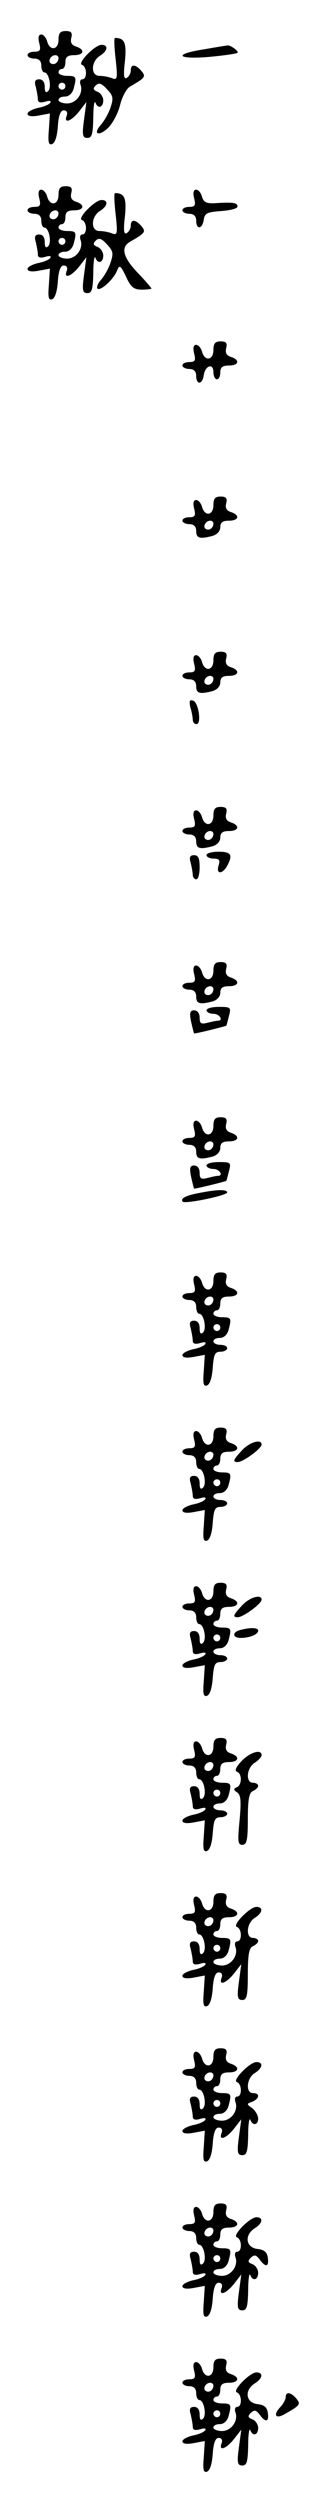 <?xml version="1.0" standalone="no"?>
<!DOCTYPE svg PUBLIC "-//W3C//DTD SVG 20010904//EN"
 "http://www.w3.org/TR/2001/REC-SVG-20010904/DTD/svg10.dtd">
<svg version="1.0" xmlns="http://www.w3.org/2000/svg"
 width="95pt" height="725pt" viewBox="0 0 95 725"
 preserveAspectRatio="xMidYMid meet">
<g transform="translate(0,725) scale(0.1,-0.1)"
fill="#000000" stroke="none">
<path d="M170 7135 c0 -30 -25 -34 -33 -5 -3 11 -11 20 -17 20 -8 0 -10 -9 -6
-25 5 -20 3 -25 -14 -25 -11 0 -20 -4 -20 -10 0 -5 9 -10 20 -10 13 0 20 -7
20 -20 0 -11 4 -20 9 -20 13 0 22 -43 11 -54 -7 -7 -10 -2 -10 12 0 14 -6 22
-16 22 -12 0 -15 -6 -10 -22 3 -13 6 -29 6 -36 0 -9 7 -11 21 -7 13 4 19 3 15
-3 -3 -5 -19 -12 -36 -15 -16 -4 -30 -11 -30 -17 0 -7 12 -9 33 -5 l32 6 -3
-47 c-3 -36 -1 -45 9 -42 9 3 15 23 17 51 2 32 8 47 17 47 9 0 12 -6 9 -15
-10 -25 13 -17 36 12 l21 27 -7 -52 c-6 -44 -4 -52 10 -52 13 0 16 11 17 58 0
31 3 51 6 45 7 -20 23 -15 23 6 0 10 -8 22 -17 25 -12 5 -14 9 -5 18 9 9 17 7
33 -11 18 -19 19 -26 10 -53 -6 -18 -19 -40 -28 -50 -24 -27 -7 -35 21 -9 13
13 29 42 35 67 6 24 19 48 29 53 45 26 46 29 33 45 -17 20 -31 21 -31 2 0 -8
-5 -18 -12 -22 -8 -5 -10 8 -5 49 5 53 -1 67 -29 67 -3 0 -2 -28 2 -62 6 -55
5 -61 -10 -55 -10 4 -26 7 -37 7 -26 0 -25 41 1 58 23 14 26 32 5 32 -19 0
-71 -53 -57 -58 15 -5 16 -42 1 -42 -6 0 -8 -7 -5 -16 9 -24 -12 -54 -39 -54
-14 0 -25 5 -25 10 0 6 8 10 19 10 11 0 21 9 25 23 9 34 8 37 -19 37 -14 0
-25 5 -25 10 0 6 5 10 10 10 6 0 10 9 10 20 0 15 7 20 25 20 29 0 33 16 6 25
-13 4 -17 12 -14 25 4 15 0 20 -16 20 -16 0 -21 -6 -21 -25z m0 -53 c0 -13
-12 -22 -22 -16 -10 6 -1 24 13 24 5 0 9 -4 9 -8z m20 -82 c0 -5 -4 -10 -10
-10 -5 0 -10 5 -10 10 0 6 5 10 10 10 6 0 10 -4 10 -10z"/>
<path d="M593 7107 c-91 -14 -80 -30 15 -22 42 4 79 9 82 12 5 4 -22 24 -30
21 -3 0 -33 -5 -67 -11z"/>
<path d="M170 6685 c0 -30 -25 -34 -33 -5 -3 11 -11 20 -17 20 -8 0 -10 -9 -6
-25 5 -20 3 -25 -14 -25 -11 0 -20 -4 -20 -10 0 -5 9 -10 20 -10 13 0 20 -7
20 -20 0 -11 4 -20 9 -20 13 0 22 -43 11 -54 -7 -7 -10 -2 -10 12 0 14 -6 22
-16 22 -12 0 -15 -6 -10 -22 3 -13 6 -29 6 -36 0 -9 7 -11 21 -7 13 4 19 3 15
-3 -3 -5 -19 -12 -36 -15 -16 -4 -30 -11 -30 -17 0 -7 12 -9 33 -5 l32 6 -3
-47 c-3 -36 -1 -45 9 -42 9 3 15 23 17 51 2 32 8 47 17 47 9 0 12 -6 9 -15
-10 -25 13 -17 36 12 l21 27 -7 -52 c-6 -44 -4 -52 10 -52 13 0 16 11 17 58 0
31 3 51 6 45 7 -20 23 -15 23 6 0 10 -8 22 -17 25 -12 5 -14 9 -5 18 9 9 17 7
33 -11 18 -19 19 -26 10 -53 -6 -18 -19 -40 -28 -50 -9 -10 -13 -21 -10 -25 9
-8 47 27 57 52 7 18 10 16 26 -17 14 -31 23 -38 46 -38 15 0 28 2 28 3 0 2
-18 23 -40 46 -43 45 -50 74 -22 90 45 26 46 29 33 45 -17 20 -31 21 -31 2 0
-8 -5 -18 -12 -22 -8 -5 -10 8 -5 49 5 53 -1 67 -29 67 -3 0 -2 -28 2 -62 6
-55 5 -61 -10 -55 -10 4 -26 7 -37 7 -26 0 -25 41 1 58 23 14 26 32 5 32 -19
0 -71 -53 -57 -58 15 -5 16 -42 1 -42 -6 0 -8 -7 -5 -16 9 -24 -12 -54 -39
-54 -14 0 -25 5 -25 10 0 6 8 10 19 10 11 0 21 9 25 23 9 34 8 37 -19 37 -14
0 -25 5 -25 10 0 6 5 10 10 10 6 0 10 9 10 20 0 15 7 20 25 20 29 0 33 16 6
25 -13 4 -17 12 -14 25 4 15 0 20 -16 20 -16 0 -21 -6 -21 -25z m0 -53 c0 -13
-12 -22 -22 -16 -10 6 -1 24 13 24 5 0 9 -4 9 -8z m20 -82 c0 -5 -4 -10 -10
-10 -5 0 -10 5 -10 10 0 6 5 10 10 10 6 0 10 -4 10 -10z"/>
<path d="M564 6675 c5 -20 3 -25 -14 -25 -11 0 -20 -4 -20 -10 0 -5 9 -10 20
-10 13 0 20 -7 20 -20 0 -27 18 -25 22 3 3 19 10 22 51 25 26 2 47 7 47 13 0
11 -12 13 -61 10 -29 -2 -37 2 -42 18 -3 12 -11 21 -17 21 -8 0 -10 -9 -6 -25z"/>
<path d="M620 6235 c0 -30 -25 -34 -33 -5 -3 11 -11 20 -17 20 -8 0 -10 -9 -6
-25 5 -20 3 -25 -14 -25 -11 0 -20 -4 -20 -10 0 -5 9 -10 20 -10 13 0 20 -7
20 -20 0 -27 18 -26 22 2 4 28 28 36 28 9 0 -12 5 -21 10 -21 6 0 10 9 10 20
0 15 7 20 25 20 29 0 33 16 6 25 -13 4 -17 12 -14 25 4 15 0 20 -16 20 -16 0
-21 -6 -21 -25z"/>
<path d="M620 5785 c0 -30 -25 -34 -33 -5 -3 11 -11 20 -17 20 -8 0 -10 -9 -6
-25 5 -20 3 -25 -14 -25 -11 0 -20 -4 -20 -10 0 -5 9 -10 20 -10 13 0 20 -7
20 -20 0 -21 10 -24 48 -14 13 4 22 14 22 25 0 14 7 19 25 19 29 0 33 16 6 25
-13 4 -17 12 -14 25 4 15 0 20 -16 20 -16 0 -21 -6 -21 -25z m0 -53 c0 -13
-12 -22 -22 -16 -10 6 -1 24 13 24 5 0 9 -4 9 -8z"/>
<path d="M620 5335 c0 -30 -25 -34 -33 -5 -3 11 -11 20 -17 20 -8 0 -10 -9 -6
-25 5 -20 3 -25 -14 -25 -11 0 -20 -4 -20 -10 0 -5 9 -10 20 -10 13 0 20 -7
20 -20 0 -21 10 -24 48 -14 13 4 22 14 22 25 0 14 7 19 25 19 29 0 33 16 6 25
-13 4 -17 12 -14 25 4 15 0 20 -16 20 -16 0 -21 -6 -21 -25z m0 -53 c0 -13
-12 -22 -22 -16 -10 6 -1 24 13 24 5 0 9 -4 9 -8z"/>
<path d="M553 5199 c4 -13 7 -30 7 -36 0 -7 5 -13 11 -13 15 0 6 63 -10 68
-10 4 -12 -1 -8 -19z"/>
<path d="M620 4885 c0 -30 -25 -34 -33 -5 -3 11 -11 20 -17 20 -8 0 -10 -9 -6
-25 5 -20 3 -25 -14 -25 -11 0 -20 -4 -20 -10 0 -5 9 -10 20 -10 13 0 20 -7
20 -20 0 -21 10 -24 48 -14 13 4 22 14 22 25 0 14 7 19 25 19 29 0 33 16 6 25
-13 4 -17 12 -14 25 4 15 0 20 -16 20 -16 0 -21 -6 -21 -25z m0 -53 c0 -13
-12 -22 -22 -16 -10 6 -1 24 13 24 5 0 9 -4 9 -8z"/>
<path d="M600 4770 c0 -5 9 -10 21 -10 16 0 19 -4 14 -20 -8 -26 11 -26 25 -1
17 32 12 41 -25 41 -19 0 -35 -4 -35 -10z"/>
<path d="M554 4748 c3 -13 6 -29 6 -35 0 -7 5 -13 10 -13 6 0 10 16 10 35 0
26 -4 35 -16 35 -12 0 -15 -6 -10 -22z"/>
<path d="M620 4435 c0 -30 -25 -34 -33 -5 -3 11 -11 20 -17 20 -8 0 -10 -9 -6
-25 5 -20 3 -25 -14 -25 -11 0 -20 -4 -20 -10 0 -5 9 -10 20 -10 13 0 20 -7
20 -20 0 -21 10 -24 48 -14 13 4 22 14 22 25 0 14 7 19 25 19 29 0 33 16 6 25
-13 4 -17 12 -14 25 4 15 0 20 -16 20 -16 0 -21 -6 -21 -25z m0 -53 c0 -13
-12 -22 -22 -16 -10 6 -1 24 13 24 5 0 9 -4 9 -8z"/>
<path d="M600 4320 c0 -5 9 -10 20 -10 18 0 30 -20 13 -20 -5 0 -18 -3 -30 -6
-19 -5 -23 -2 -23 15 0 12 -6 21 -16 21 -12 0 -14 -7 -9 -32 4 -18 8 -34 9
-35 1 -1 50 10 93 22 1 0 4 12 8 28 7 26 5 27 -29 27 -20 0 -36 -4 -36 -10z"/>
<path d="M620 3985 c0 -30 -25 -34 -33 -5 -3 11 -11 20 -17 20 -8 0 -10 -9 -6
-25 5 -20 3 -25 -14 -25 -11 0 -20 -4 -20 -10 0 -5 9 -10 20 -10 13 0 20 -7
20 -20 0 -21 10 -24 48 -14 13 4 22 14 22 25 0 14 7 19 25 19 29 0 33 16 6 25
-13 4 -17 12 -14 25 4 15 0 20 -16 20 -16 0 -21 -6 -21 -25z m0 -53 c0 -13
-12 -22 -22 -16 -10 6 -1 24 13 24 5 0 9 -4 9 -8z"/>
<path d="M600 3870 c0 -5 9 -10 20 -10 18 0 30 -20 13 -20 -5 0 -18 -3 -30 -6
-19 -5 -23 -2 -23 15 0 12 -6 21 -16 21 -12 0 -14 -7 -9 -32 4 -18 8 -34 9
-35 1 -1 50 10 93 22 1 0 4 12 8 28 7 26 5 27 -29 27 -20 0 -36 -4 -36 -10z"/>
<path d="M577 3790 c-38 -7 -54 -16 -46 -25 8 -7 129 18 129 27 0 9 -29 9 -83
-2z"/>
<path d="M620 3535 c0 -30 -25 -34 -33 -5 -3 11 -11 20 -17 20 -8 0 -10 -9 -6
-25 5 -20 3 -25 -14 -25 -11 0 -20 -4 -20 -10 0 -5 9 -10 20 -10 13 0 20 -7
20 -20 0 -11 4 -20 9 -20 13 0 22 -43 11 -54 -7 -7 -10 -2 -10 12 0 14 -6 22
-16 22 -12 0 -15 -6 -10 -22 3 -13 6 -29 6 -36 0 -9 7 -11 21 -7 13 4 19 3 15
-3 -3 -5 -19 -12 -36 -15 -16 -4 -30 -11 -30 -17 0 -7 12 -9 33 -5 l32 6 -3
-47 c-3 -36 -1 -45 9 -42 9 3 15 23 17 51 3 39 6 47 23 47 10 0 19 5 19 10 0
6 -9 10 -20 10 -11 0 -20 5 -20 10 0 6 8 10 19 10 11 0 21 9 25 23 9 34 8 37
-19 37 -14 0 -25 5 -25 10 0 6 5 10 10 10 6 0 10 9 10 20 0 15 7 20 25 20 29
0 33 16 6 25 -13 4 -17 12 -14 25 4 15 0 20 -16 20 -16 0 -21 -6 -21 -25z m0
-53 c0 -13 -12 -22 -22 -16 -10 6 -1 24 13 24 5 0 9 -4 9 -8z m20 -82 c0 -5
-4 -10 -10 -10 -5 0 -10 5 -10 10 0 6 5 10 10 10 6 0 10 -4 10 -10z"/>
<path d="M620 3085 c0 -30 -25 -34 -33 -5 -3 11 -11 20 -17 20 -8 0 -10 -9 -6
-25 5 -20 3 -25 -14 -25 -11 0 -20 -4 -20 -10 0 -5 9 -10 20 -10 13 0 20 -7
20 -20 0 -11 4 -20 9 -20 13 0 22 -43 11 -54 -7 -7 -10 -2 -10 12 0 14 -6 22
-16 22 -12 0 -15 -6 -10 -22 3 -13 6 -29 6 -36 0 -9 7 -11 21 -7 13 4 19 3 15
-3 -3 -5 -19 -12 -36 -15 -16 -4 -30 -11 -30 -17 0 -7 12 -9 33 -5 l32 6 -3
-47 c-3 -36 -1 -45 9 -42 9 3 15 23 17 51 3 39 6 47 23 47 10 0 19 5 19 10 0
6 -9 10 -20 10 -11 0 -20 5 -20 10 0 6 8 10 19 10 11 0 21 9 25 23 9 34 8 37
-19 37 -14 0 -25 5 -25 10 0 6 5 10 10 10 6 0 10 9 10 20 0 15 7 20 25 20 29
0 33 16 6 25 -13 4 -17 12 -14 25 4 15 0 20 -16 20 -16 0 -21 -6 -21 -25z m0
-53 c0 -13 -12 -22 -22 -16 -10 6 -1 24 13 24 5 0 9 -4 9 -8z m20 -82 c0 -5
-4 -10 -10 -10 -5 0 -10 5 -10 10 0 6 5 10 10 10 6 0 10 -4 10 -10z"/>
<path d="M703 3044 c-26 -28 -28 -34 -12 -34 15 0 69 39 69 51 0 17 -35 7 -57
-17z"/>
<path d="M620 2635 c0 -30 -25 -34 -33 -5 -3 11 -11 20 -17 20 -8 0 -10 -9 -6
-25 5 -20 3 -25 -14 -25 -11 0 -20 -4 -20 -10 0 -5 9 -10 20 -10 13 0 20 -7
20 -20 0 -11 4 -20 9 -20 13 0 22 -43 11 -54 -7 -7 -10 -2 -10 12 0 14 -6 22
-16 22 -12 0 -15 -6 -10 -22 3 -13 6 -29 6 -36 0 -9 7 -11 21 -7 13 4 19 3 15
-3 -3 -5 -19 -12 -36 -15 -16 -4 -30 -11 -30 -17 0 -7 12 -9 33 -5 l32 6 -3
-47 c-3 -36 -1 -45 9 -42 9 3 15 23 17 51 3 39 6 47 23 47 10 0 19 5 19 10 0
6 -9 10 -20 10 -11 0 -20 5 -20 10 0 6 8 10 19 10 11 0 21 9 25 23 9 34 8 37
-19 37 -14 0 -25 5 -25 10 0 6 5 10 10 10 6 0 10 9 10 20 0 15 7 20 25 20 29
0 33 16 6 25 -13 4 -17 12 -14 25 4 15 0 20 -16 20 -16 0 -21 -6 -21 -25z m0
-53 c0 -13 -12 -22 -22 -16 -10 6 -1 24 13 24 5 0 9 -4 9 -8z m20 -82 c0 -5
-4 -10 -10 -10 -5 0 -10 5 -10 10 0 6 5 10 10 10 6 0 10 -4 10 -10z"/>
<path d="M703 2594 c-26 -28 -28 -34 -12 -34 15 0 69 39 69 51 0 17 -35 7 -57
-17z"/>
<path d="M698 2523 c-24 -6 -23 -23 1 -23 26 0 51 10 51 21 0 9 -22 10 -52 2z"/>
<path d="M620 2185 c0 -30 -25 -34 -33 -5 -3 11 -11 20 -17 20 -8 0 -10 -9 -6
-25 5 -20 3 -25 -14 -25 -11 0 -20 -4 -20 -10 0 -5 9 -10 20 -10 13 0 20 -7
20 -20 0 -11 4 -20 9 -20 13 0 22 -43 11 -54 -7 -7 -10 -2 -10 12 0 14 -6 22
-16 22 -12 0 -15 -6 -10 -22 3 -13 6 -29 6 -36 0 -9 7 -11 21 -7 13 4 19 3 15
-3 -3 -5 -19 -12 -36 -15 -16 -4 -30 -11 -30 -17 0 -7 12 -9 33 -5 l32 6 -3
-47 c-3 -36 -1 -45 9 -42 9 3 15 23 17 51 3 39 6 47 23 47 10 0 19 5 19 10 0
6 -9 10 -20 10 -11 0 -20 5 -20 10 0 6 8 10 19 10 11 0 21 9 25 23 9 34 8 37
-19 37 -14 0 -25 5 -25 10 0 6 5 10 10 10 6 0 10 9 10 20 0 15 7 20 25 20 29
0 33 16 6 25 -13 4 -17 12 -14 25 4 15 0 20 -16 20 -16 0 -21 -6 -21 -25z m0
-53 c0 -13 -12 -22 -22 -16 -10 6 -1 24 13 24 5 0 9 -4 9 -8z m20 -82 c0 -5
-4 -10 -10 -10 -5 0 -10 5 -10 10 0 6 5 10 10 10 6 0 10 -4 10 -10z"/>
<path d="M701 2142 c-15 -16 -20 -27 -13 -30 16 -5 15 -39 0 -45 -10 -4 -10
-8 1 -15 11 -8 12 -26 7 -81 -6 -61 -5 -71 8 -71 13 0 16 14 16 75 0 58 4 77
15 81 8 4 15 10 15 15 0 5 -7 9 -15 9 -22 0 -19 43 5 58 11 7 20 17 20 22 0
19 -35 8 -59 -18z"/>
<path d="M620 1735 c0 -30 -25 -34 -33 -5 -3 11 -11 20 -17 20 -8 0 -10 -9 -6
-25 5 -20 3 -25 -14 -25 -11 0 -20 -4 -20 -10 0 -5 9 -10 20 -10 13 0 20 -7
20 -20 0 -11 4 -20 9 -20 13 0 22 -43 11 -54 -7 -7 -10 -2 -10 12 0 14 -6 22
-16 22 -12 0 -15 -6 -10 -22 3 -13 6 -29 6 -36 0 -9 7 -11 21 -7 13 4 19 3 15
-3 -3 -5 -19 -12 -36 -15 -16 -4 -30 -11 -30 -17 0 -7 12 -9 33 -5 l32 6 -3
-47 c-3 -36 -1 -45 9 -42 9 3 15 23 17 51 2 32 8 47 17 47 9 0 12 -6 9 -15
-10 -25 13 -17 36 12 l21 27 -7 -52 c-6 -44 -4 -52 10 -52 13 0 16 12 16 75 0
58 4 77 15 81 8 4 15 10 15 15 0 5 -7 9 -15 9 -22 0 -19 43 5 58 23 14 26 32
5 32 -19 0 -71 -53 -57 -58 15 -5 16 -42 1 -42 -6 0 -8 -7 -5 -16 9 -24 -12
-54 -39 -54 -14 0 -25 5 -25 10 0 6 8 10 19 10 11 0 21 9 25 23 9 34 8 37 -19
37 -14 0 -25 5 -25 10 0 6 5 10 10 10 6 0 10 9 10 20 0 15 7 20 25 20 29 0 33
16 6 25 -13 4 -17 12 -14 25 4 15 0 20 -16 20 -16 0 -21 -6 -21 -25z m0 -53
c0 -13 -12 -22 -22 -16 -10 6 -1 24 13 24 5 0 9 -4 9 -8z m20 -82 c0 -5 -4
-10 -10 -10 -5 0 -10 5 -10 10 0 6 5 10 10 10 6 0 10 -4 10 -10z"/>
<path d="M620 1285 c0 -30 -25 -34 -33 -5 -3 11 -11 20 -17 20 -8 0 -10 -9 -6
-25 5 -20 3 -25 -14 -25 -11 0 -20 -4 -20 -10 0 -5 9 -10 20 -10 13 0 20 -7
20 -20 0 -11 4 -20 9 -20 13 0 22 -43 11 -54 -7 -7 -10 -2 -10 12 0 14 -6 22
-16 22 -12 0 -15 -6 -10 -22 3 -13 6 -29 6 -36 0 -9 7 -11 21 -7 13 4 19 3 15
-3 -3 -5 -19 -12 -36 -15 -16 -4 -30 -11 -30 -17 0 -7 12 -9 33 -5 l32 6 -3
-47 c-3 -36 -1 -45 9 -42 9 3 15 23 17 51 2 32 8 47 17 47 9 0 12 -6 9 -15
-10 -25 13 -17 36 12 l21 27 -7 -52 c-6 -44 -4 -52 10 -52 13 0 16 11 17 58 0
31 3 51 6 45 7 -19 23 -16 23 3 0 9 -8 23 -17 30 -17 12 -17 13 0 19 21 9 23
25 2 25 -22 0 -19 43 5 58 23 14 26 32 5 32 -19 0 -71 -53 -57 -58 15 -5 16
-42 1 -42 -6 0 -8 -7 -5 -16 9 -24 -12 -54 -39 -54 -14 0 -25 5 -25 10 0 6 8
10 19 10 11 0 21 9 25 23 9 34 8 37 -19 37 -14 0 -25 5 -25 10 0 6 5 10 10 10
6 0 10 9 10 20 0 15 7 20 25 20 29 0 33 16 6 25 -13 4 -17 12 -14 25 4 15 0
20 -16 20 -16 0 -21 -6 -21 -25z m0 -53 c0 -13 -12 -22 -22 -16 -10 6 -1 24
13 24 5 0 9 -4 9 -8z m20 -82 c0 -5 -4 -10 -10 -10 -5 0 -10 5 -10 10 0 6 5
10 10 10 6 0 10 -4 10 -10z"/>
<path d="M620 835 c0 -30 -25 -34 -33 -5 -3 11 -11 20 -17 20 -8 0 -10 -9 -6
-25 5 -20 3 -25 -14 -25 -11 0 -20 -4 -20 -10 0 -5 9 -10 20 -10 13 0 20 -7
20 -20 0 -11 4 -20 9 -20 13 0 22 -43 11 -54 -7 -7 -10 -2 -10 12 0 14 -6 22
-16 22 -12 0 -15 -6 -10 -22 3 -13 6 -29 6 -36 0 -9 7 -11 21 -7 13 4 19 3 15
-3 -3 -5 -19 -12 -36 -15 -16 -4 -30 -11 -30 -17 0 -7 12 -9 33 -5 l32 6 -3
-47 c-3 -36 -1 -45 9 -42 9 3 15 23 17 51 2 32 8 47 17 47 9 0 12 -6 9 -15
-10 -25 13 -17 36 12 l21 27 -7 -52 c-6 -44 -4 -52 10 -52 13 0 16 11 17 58 0
31 3 51 6 45 7 -20 23 -15 23 6 0 10 -8 22 -17 25 -13 5 -14 9 -4 19 10 9 15
8 25 -5 18 -25 28 -22 24 5 -2 16 -11 23 -30 25 -34 4 -39 40 -8 60 23 14 26
32 5 32 -19 0 -71 -53 -57 -58 15 -5 16 -42 1 -42 -6 0 -8 -7 -5 -16 9 -24
-12 -54 -39 -54 -14 0 -25 5 -25 10 0 6 8 10 19 10 11 0 21 9 25 23 9 34 8 37
-19 37 -14 0 -25 5 -25 10 0 6 5 10 10 10 6 0 10 9 10 20 0 15 7 20 25 20 29
0 33 16 6 25 -13 4 -17 12 -14 25 4 15 0 20 -16 20 -16 0 -21 -6 -21 -25z m0
-53 c0 -13 -12 -22 -22 -16 -10 6 -1 24 13 24 5 0 9 -4 9 -8z m20 -82 c0 -5
-4 -10 -10 -10 -5 0 -10 5 -10 10 0 6 5 10 10 10 6 0 10 -4 10 -10z"/>
<path d="M620 385 c0 -30 -25 -34 -33 -5 -3 11 -11 20 -17 20 -8 0 -10 -9 -6
-25 5 -20 3 -25 -14 -25 -11 0 -20 -4 -20 -10 0 -5 9 -10 20 -10 13 0 20 -7
20 -20 0 -11 4 -20 9 -20 13 0 22 -43 11 -54 -7 -7 -10 -2 -10 12 0 14 -6 22
-16 22 -12 0 -15 -6 -10 -22 3 -13 6 -29 6 -36 0 -9 7 -11 21 -7 13 4 19 3 15
-3 -3 -5 -19 -12 -36 -15 -16 -4 -30 -11 -30 -17 0 -7 12 -9 33 -5 l32 6 -3
-47 c-3 -36 -1 -45 9 -42 9 3 15 23 17 51 2 32 8 47 17 47 9 0 12 -6 9 -15
-10 -25 13 -17 36 12 l21 27 -7 -52 c-6 -44 -4 -52 10 -52 13 0 16 11 17 58 0
31 3 51 6 45 7 -20 23 -15 23 6 0 10 -8 22 -17 25 -13 5 -14 9 -4 19 10 9 15
8 25 -5 18 -25 28 -22 24 5 -2 16 -11 23 -30 25 -34 4 -39 40 -8 60 23 14 26
32 5 32 -19 0 -71 -53 -57 -58 15 -5 16 -42 1 -42 -6 0 -8 -7 -5 -16 9 -24
-12 -54 -39 -54 -14 0 -25 5 -25 10 0 6 8 10 19 10 11 0 21 9 25 23 9 34 8 37
-19 37 -14 0 -25 5 -25 10 0 6 5 10 10 10 6 0 10 9 10 20 0 15 7 20 25 20 29
0 33 16 6 25 -13 4 -17 12 -14 25 4 15 0 20 -16 20 -16 0 -21 -6 -21 -25z m0
-53 c0 -13 -12 -22 -22 -16 -10 6 -1 24 13 24 5 0 9 -4 9 -8z m20 -82 c0 -5
-4 -10 -10 -10 -5 0 -10 5 -10 10 0 6 5 10 10 10 6 0 10 -4 10 -10z"/>
<path d="M830 298 c0 -6 -7 -20 -17 -30 -20 -22 -12 -34 14 -19 46 26 47 29
34 45 -16 19 -31 21 -31 4z"/>
</g>
</svg>
